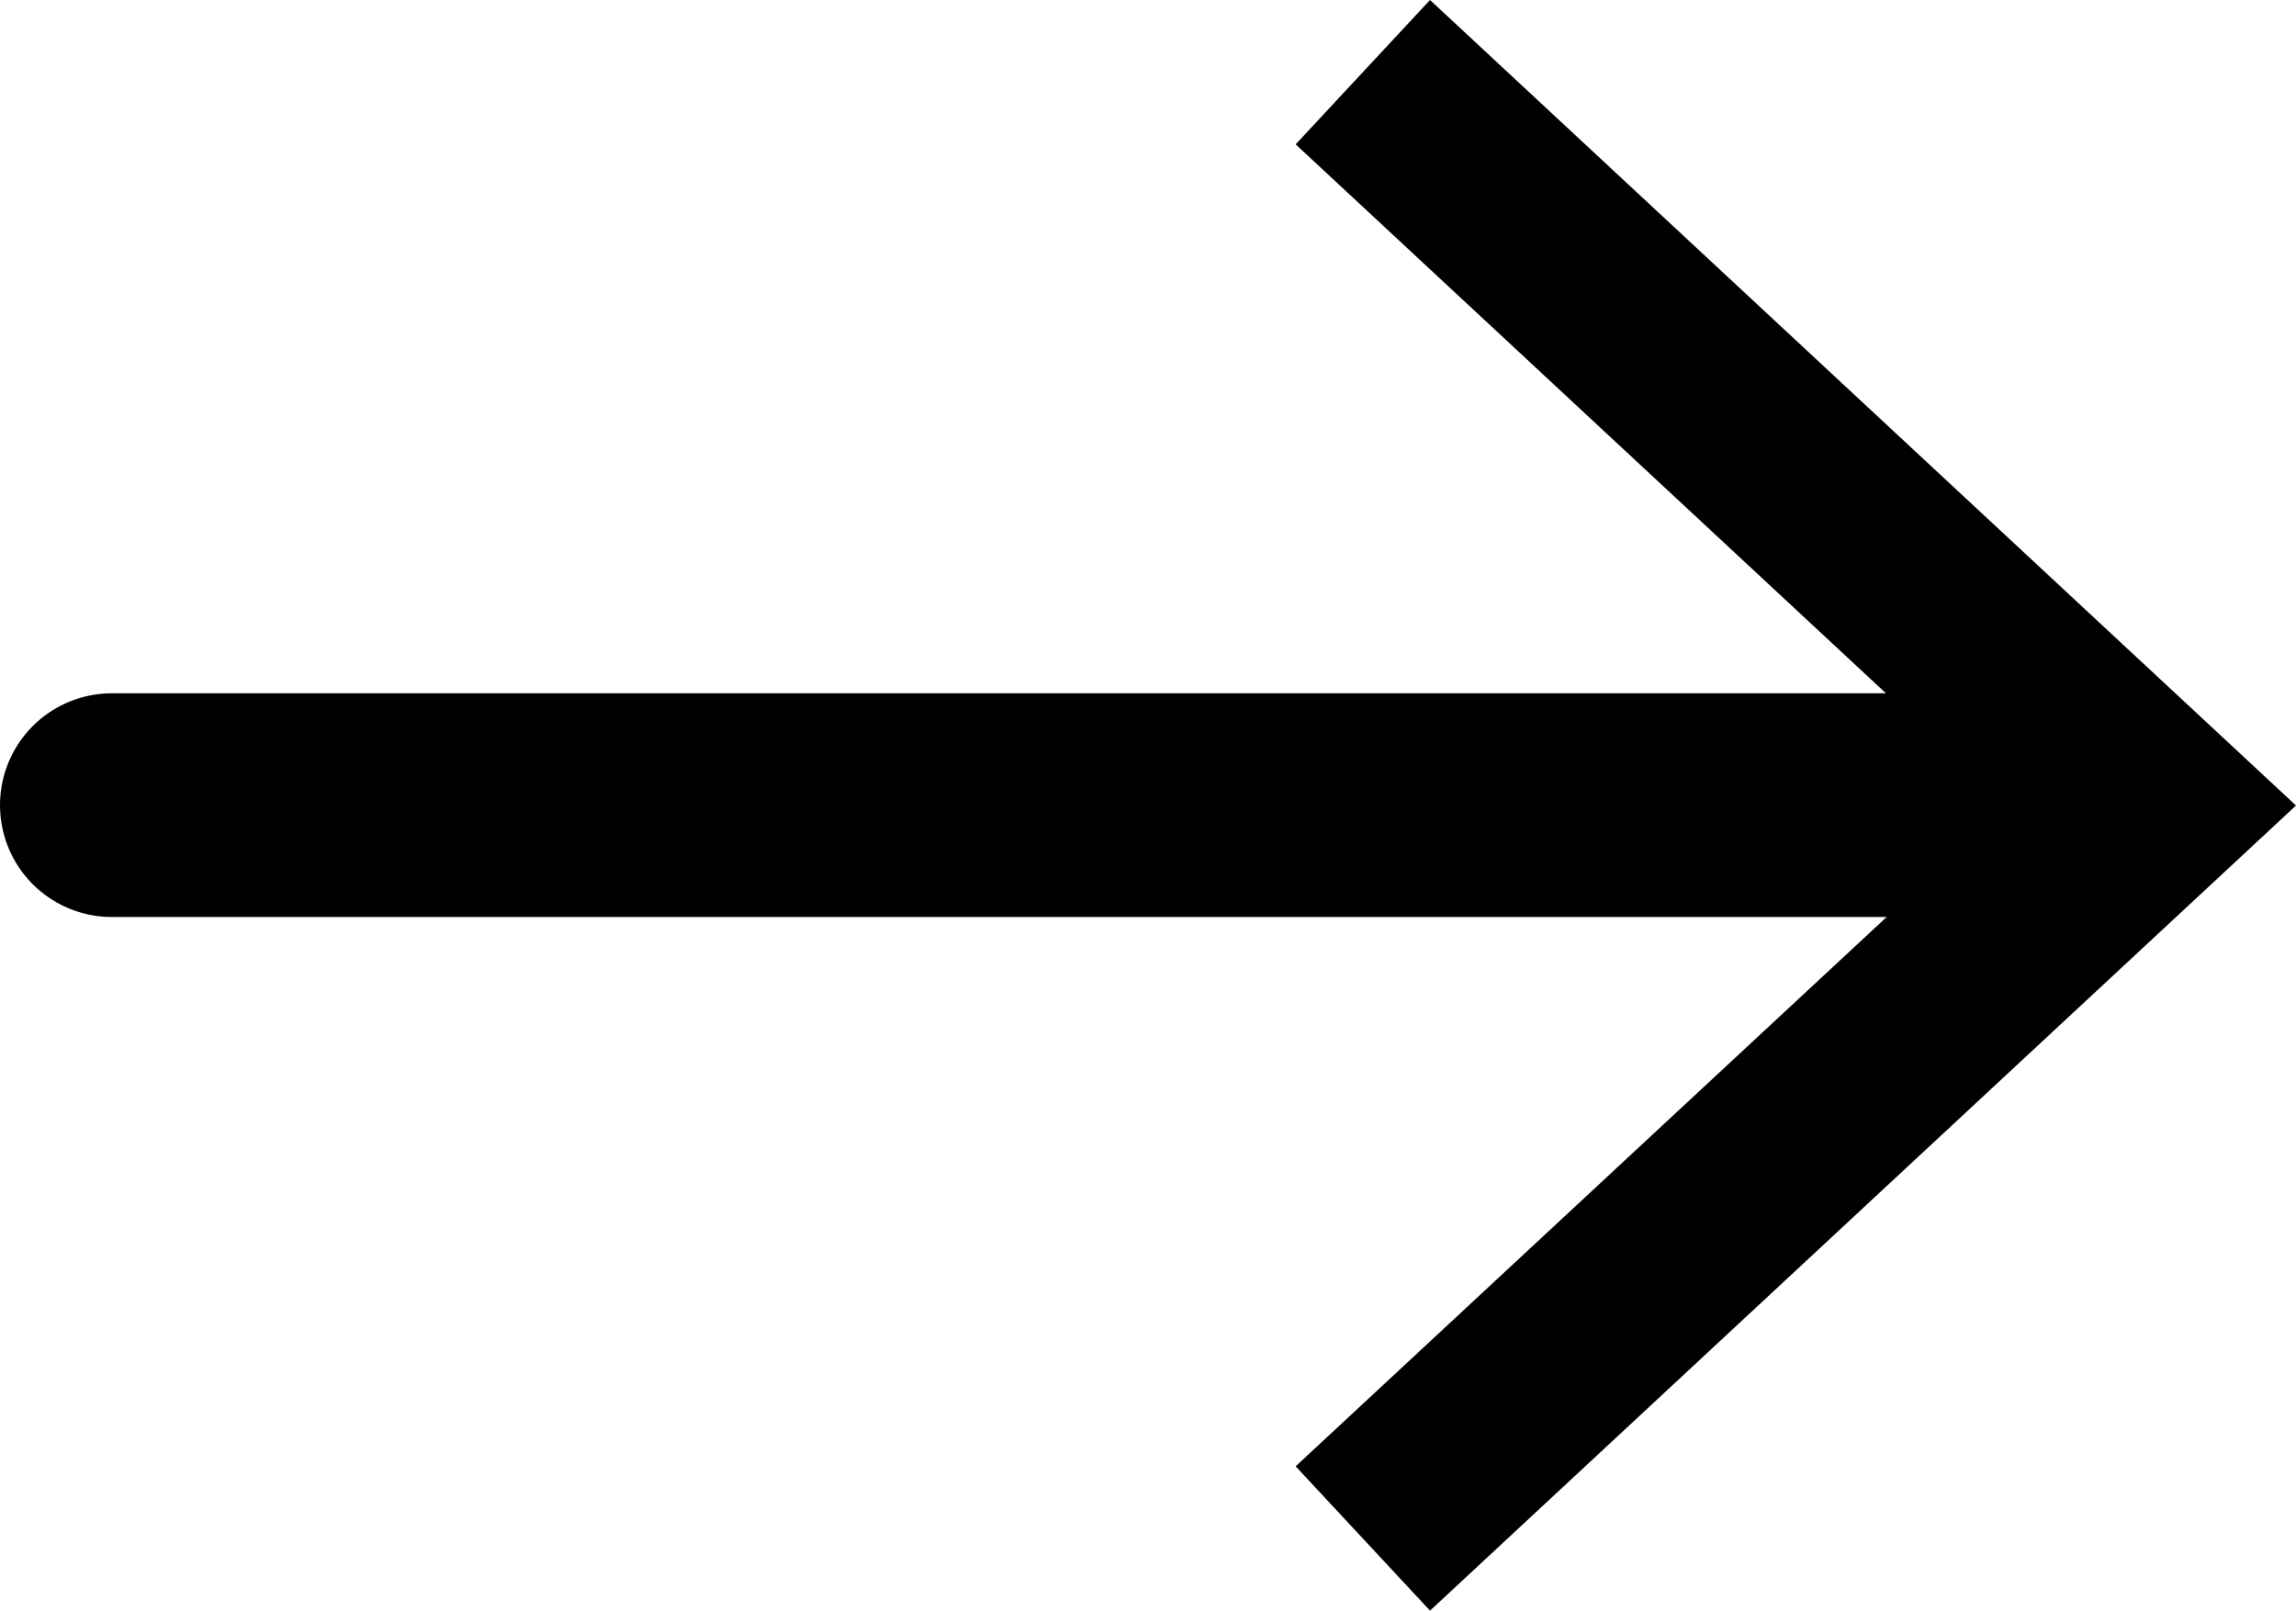 <svg xmlns="http://www.w3.org/2000/svg" viewBox="0 0 62.2 43.63"><defs><style>.cls-1{fill:none;stroke:#000;stroke-linecap:round;stroke-linejoin:round;stroke-width:6.06px;}</style></defs><title>right-arrowAsset 36</title><g id="Layer_2" data-name="Layer 2"><g id="Layer_18" data-name="Layer 18"><line class="cls-1" x1="3.03" y1="21.81" x2="56.41" y2="21.81"/><polygon points="38.74 43.63 35.1 39.72 54.36 21.82 35.1 3.91 38.74 0 62.2 21.82 38.74 43.63"/></g></g></svg>